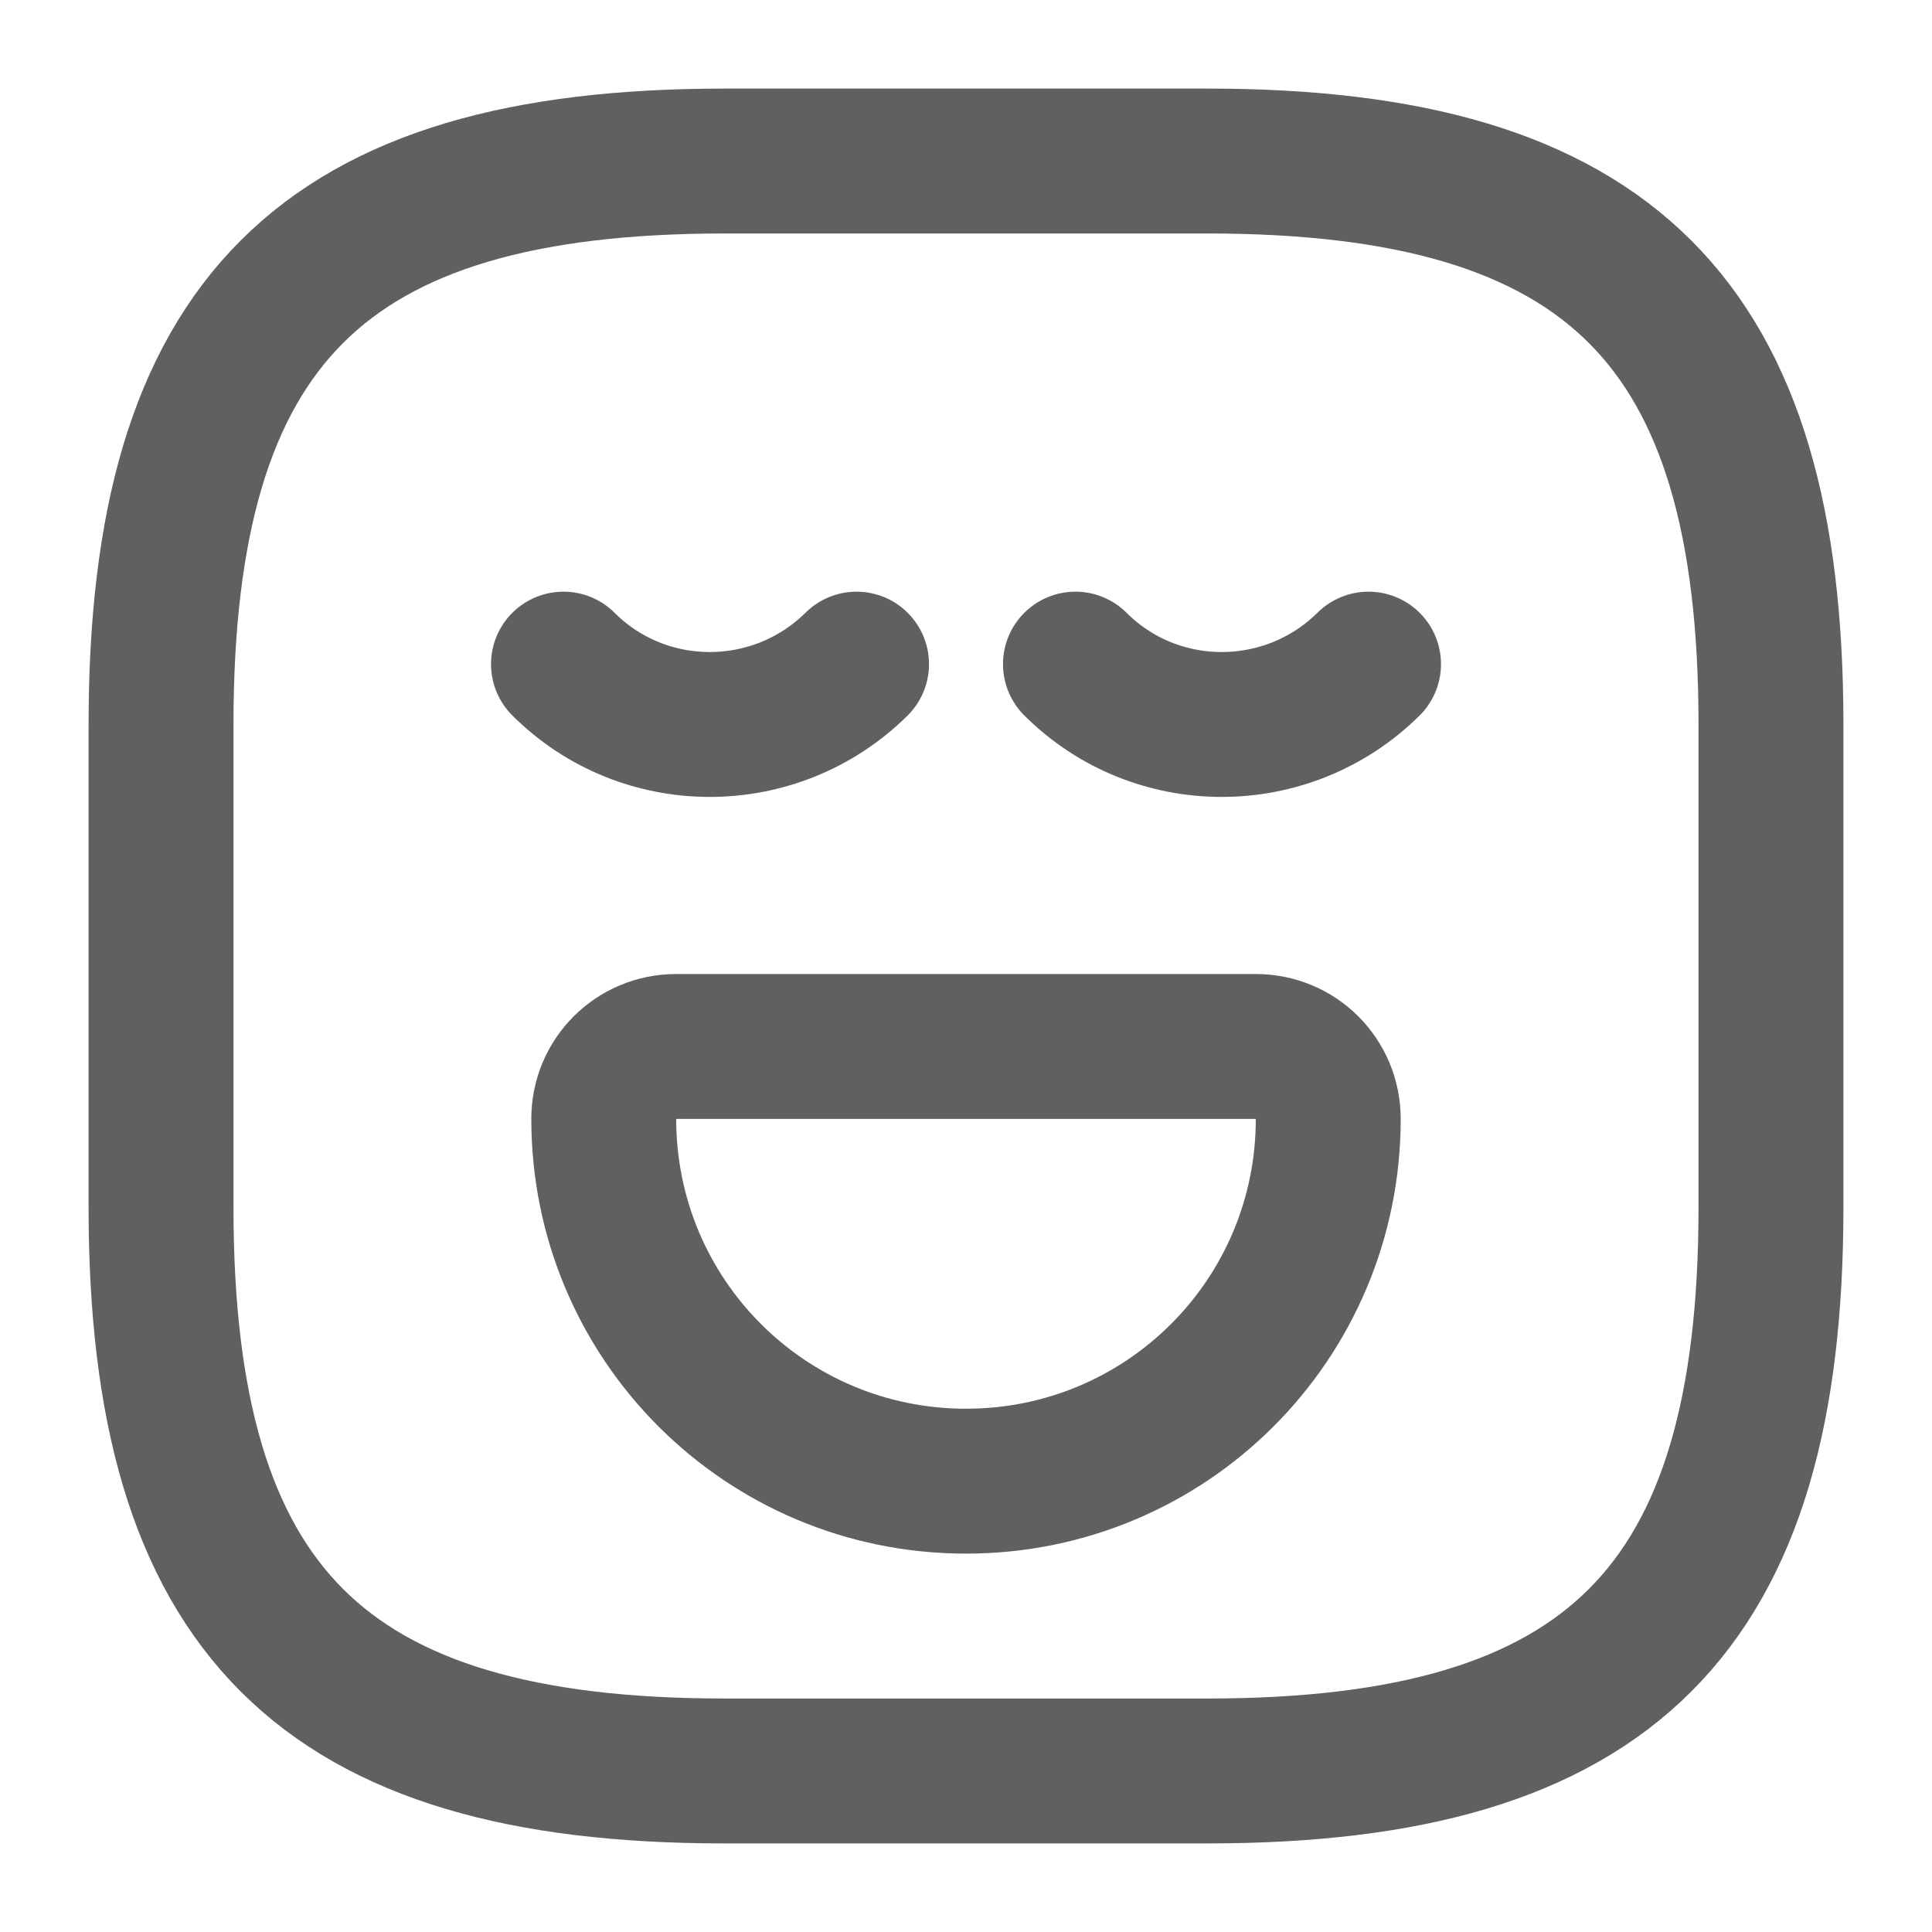 <svg width="20" height="20" viewBox="0 0 20 20" fill="none" xmlns="http://www.w3.org/2000/svg">
<path d="M7.5 18.333H12.5C16.666 18.333 18.333 16.667 18.333 12.5V7.5C18.333 3.333 16.666 1.667 12.5 1.667H7.5C3.333 1.667 1.667 3.333 1.667 7.5V12.5C1.667 16.667 3.333 18.333 7.5 18.333Z" stroke="#606060" stroke-width="1.5" stroke-linecap="round" stroke-linejoin="round"/>
<path d="M5.833 6.875C6.667 7.708 8.025 7.708 8.867 6.875" stroke="#606060" stroke-width="1.5" stroke-miterlimit="10" stroke-linecap="round" stroke-linejoin="round"/>
<path d="M11.133 6.875C11.967 7.708 13.325 7.708 14.167 6.875" stroke="#606060" stroke-width="1.5" stroke-miterlimit="10" stroke-linecap="round" stroke-linejoin="round"/>
<path d="M7 10.833H13C13.417 10.833 13.75 11.167 13.75 11.583C13.75 13.658 12.075 15.333 10 15.333C7.925 15.333 6.25 13.658 6.25 11.583C6.25 11.167 6.583 10.833 7 10.833Z" stroke="#606060" stroke-width="1.5" stroke-miterlimit="10" stroke-linecap="round" stroke-linejoin="round"/>
</svg>
